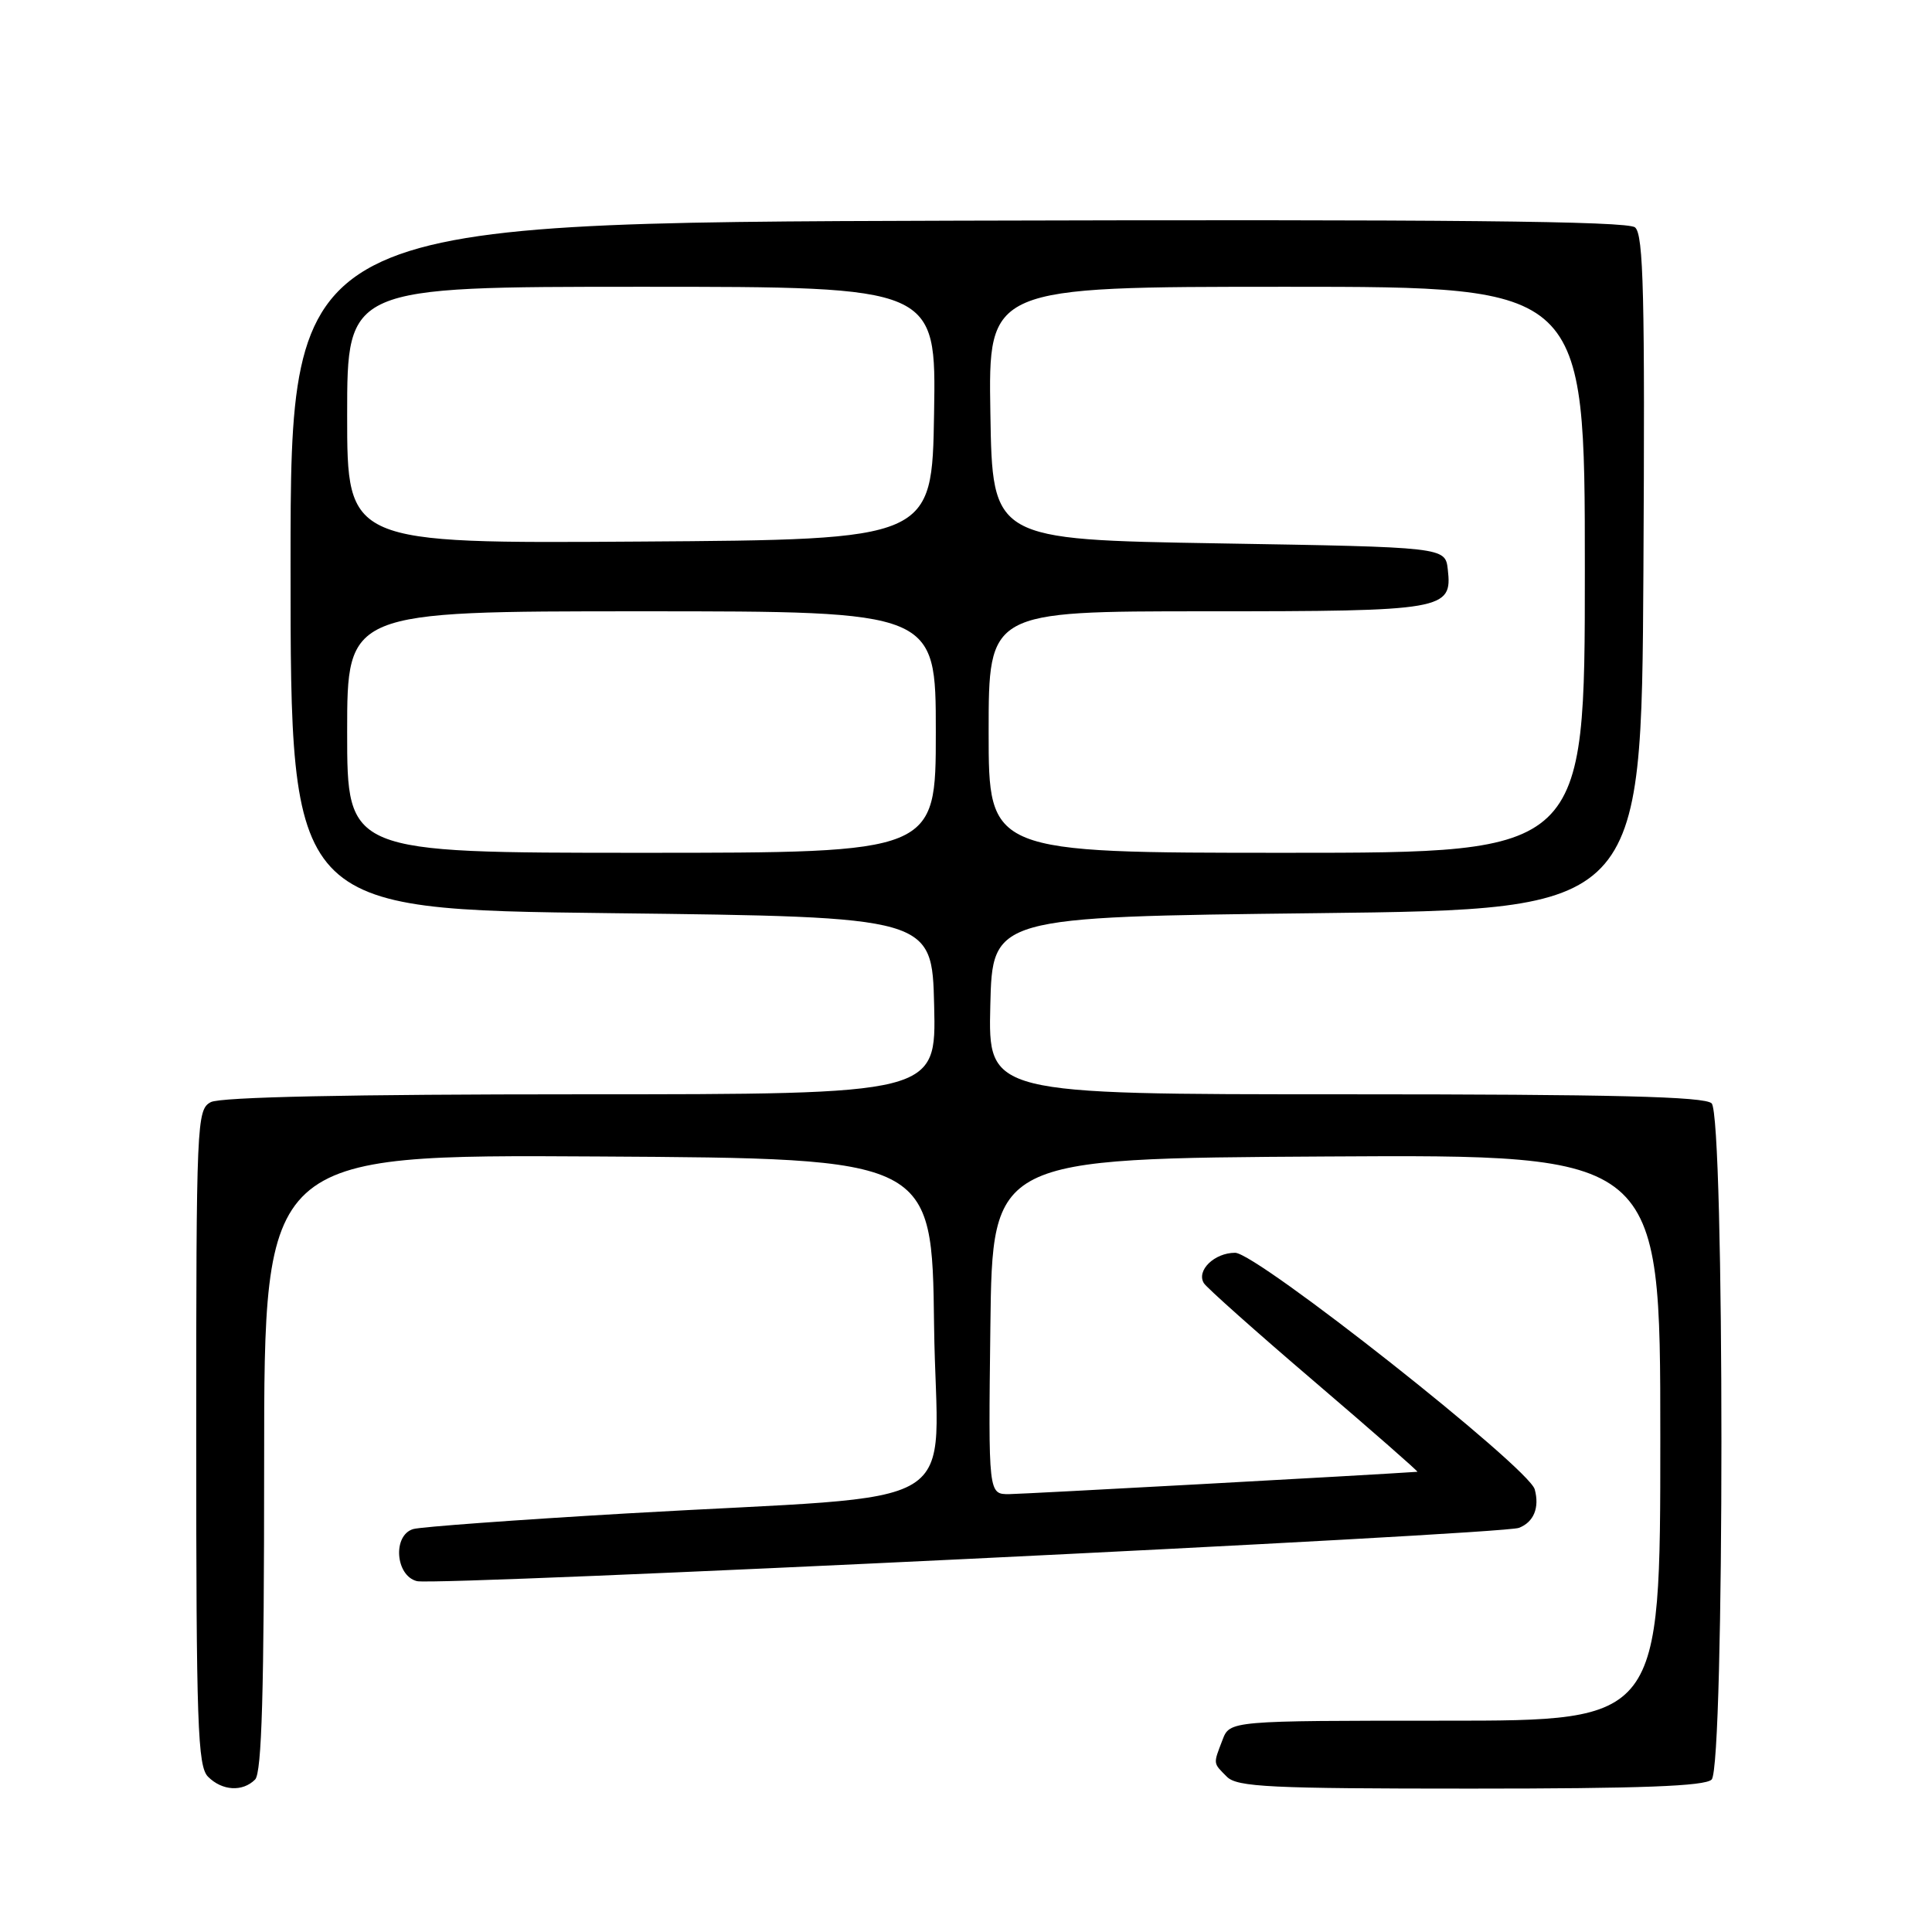 <?xml version="1.0" encoding="UTF-8" standalone="no"?>
<!DOCTYPE svg PUBLIC "-//W3C//DTD SVG 1.1//EN" "http://www.w3.org/Graphics/SVG/1.1/DTD/svg11.dtd" >
<svg xmlns="http://www.w3.org/2000/svg" xmlns:xlink="http://www.w3.org/1999/xlink" version="1.1" viewBox="0 0 256 256">
 <g >
 <path fill="currentColor"
d=" M 33.80 235.80 C 34.69 234.91 35.00 224.20 35.00 193.79 C 35.00 152.98 35.00 152.98 79.25 153.24 C 123.50 153.50 123.50 153.50 123.77 175.63 C 124.08 201.13 129.47 197.84 83.00 200.54 C 68.42 201.39 55.71 202.32 54.75 202.61 C 52.00 203.43 52.39 208.81 55.25 209.51 C 57.90 210.16 198.95 203.34 201.26 202.45 C 203.23 201.70 204.02 199.77 203.36 197.35 C 202.58 194.46 166.54 166.00 163.66 166.00 C 160.91 166.00 158.49 168.36 159.52 170.03 C 159.90 170.64 166.49 176.51 174.17 183.07 C 181.84 189.63 187.99 195.01 187.81 195.02 C 181.66 195.45 135.67 197.96 133.73 197.98 C 130.96 198.00 130.96 198.00 131.23 175.75 C 131.50 153.50 131.50 153.50 175.75 153.24 C 220.00 152.98 220.00 152.98 220.00 190.49 C 220.00 228.00 220.00 228.00 191.48 228.00 C 162.95 228.00 162.95 228.00 161.98 230.57 C 160.74 233.80 160.72 233.57 162.57 235.43 C 163.93 236.79 168.27 237.00 194.87 237.00 C 217.44 237.00 225.92 236.68 226.80 235.80 C 228.53 234.07 228.53 147.93 226.80 146.20 C 225.90 145.30 213.75 145.00 178.27 145.00 C 130.94 145.00 130.94 145.00 131.22 133.25 C 131.50 121.50 131.50 121.50 174.50 121.00 C 217.50 120.50 217.50 120.50 217.76 75.88 C 217.97 39.10 217.78 31.06 216.65 30.13 C 215.65 29.29 191.75 29.06 126.89 29.24 C 38.50 29.50 38.50 29.50 38.50 75.00 C 38.50 120.50 38.50 120.50 81.00 121.00 C 123.50 121.50 123.50 121.50 123.78 133.25 C 124.06 145.00 124.06 145.00 76.97 145.00 C 46.41 145.00 29.19 145.36 27.93 146.04 C 26.07 147.03 26.00 148.59 26.00 190.46 C 26.00 228.58 26.19 234.05 27.57 235.43 C 29.44 237.30 32.14 237.46 33.80 235.80 Z  M 46.00 97.00 C 46.00 81.00 46.00 81.00 85.00 81.00 C 124.00 81.00 124.00 81.00 124.00 97.00 C 124.00 113.00 124.00 113.00 85.00 113.00 C 46.00 113.00 46.00 113.00 46.00 97.00 Z  M 131.00 97.00 C 131.00 81.00 131.00 81.00 159.81 81.00 C 191.46 81.00 192.45 80.83 191.84 75.45 C 191.50 72.50 191.50 72.50 161.50 72.00 C 131.50 71.50 131.50 71.50 131.23 54.75 C 130.95 38.00 130.95 38.00 170.48 38.00 C 210.00 38.00 210.00 38.00 210.00 75.50 C 210.00 113.00 210.00 113.00 170.50 113.00 C 131.00 113.00 131.00 113.00 131.00 97.00 Z  M 46.00 55.01 C 46.00 38.00 46.00 38.00 85.02 38.00 C 124.05 38.00 124.05 38.00 123.77 54.75 C 123.50 71.50 123.50 71.50 84.75 71.76 C 46.00 72.02 46.00 72.02 46.00 55.01 Z "/>
</g>
</svg>